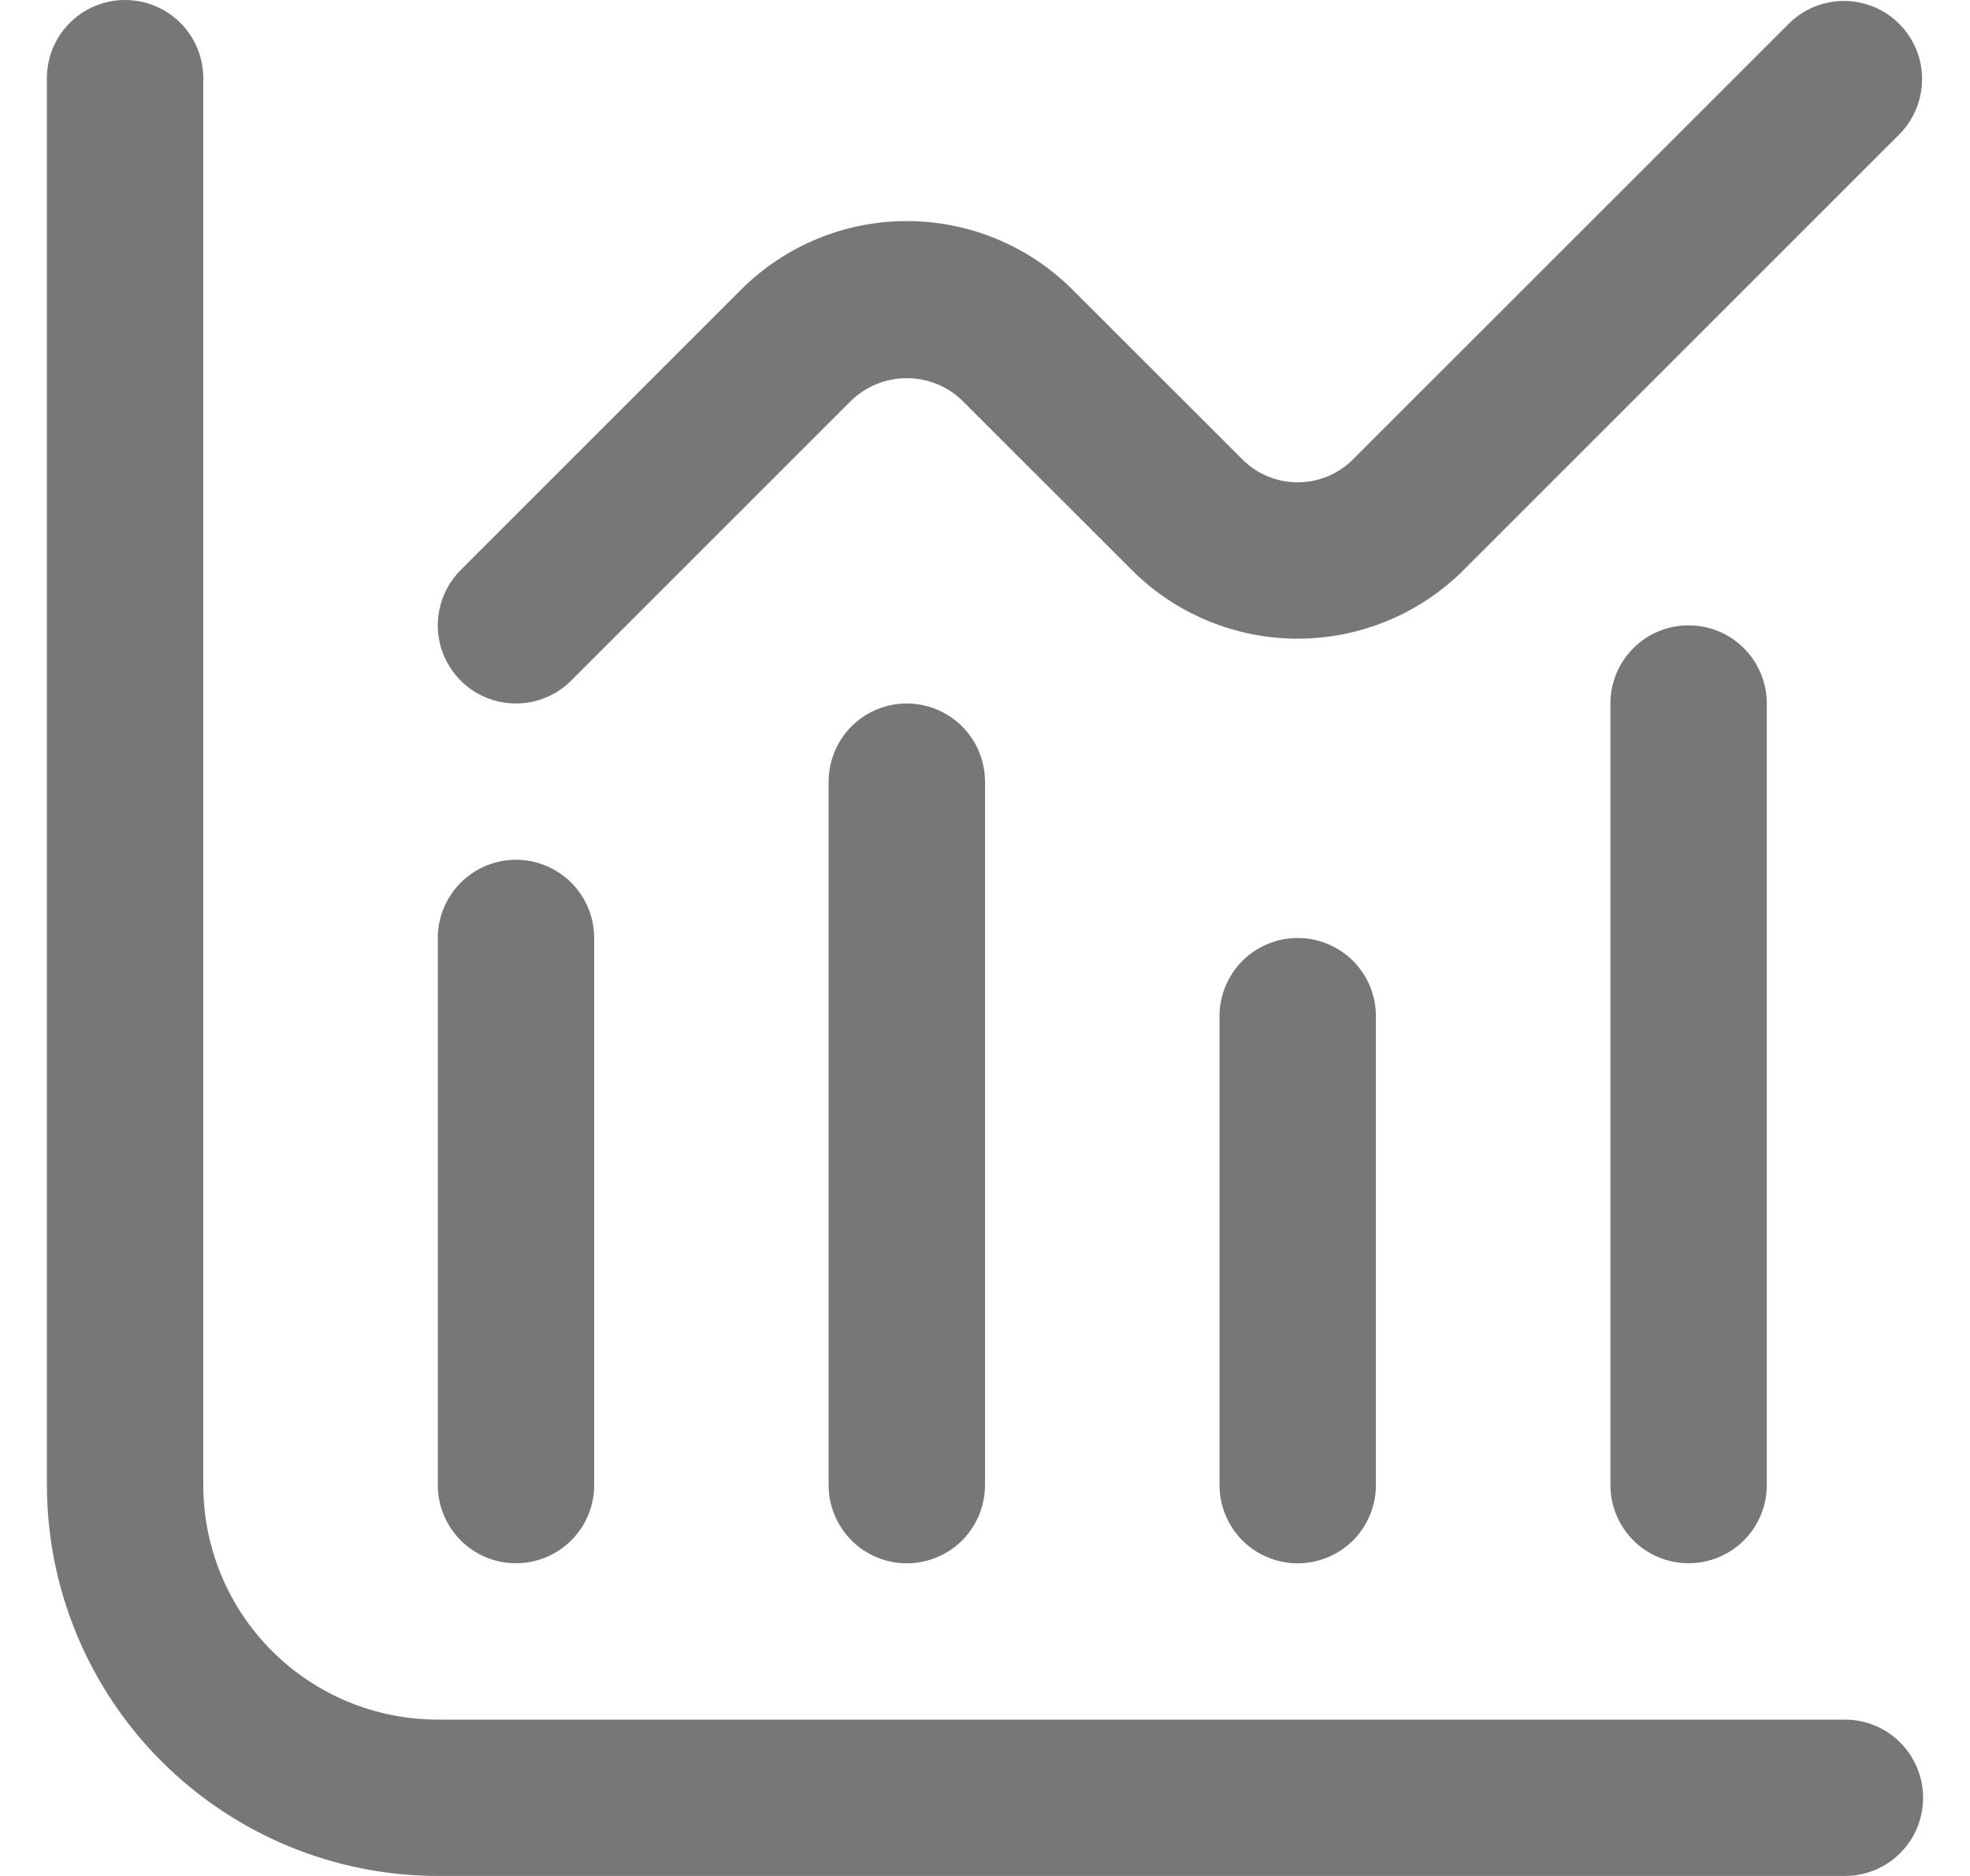 <svg width="21" height="20" viewBox="0 0 21 20" fill="none" xmlns="http://www.w3.org/2000/svg">
<g clip-path="url(#clip0_278_2797)">
<path d="M19.667 18.333H4.667C4.004 18.333 3.368 18.07 2.899 17.601C2.43 17.132 2.167 16.496 2.167 15.833V0.833C2.167 0.612 2.079 0.4 1.923 0.244C1.766 0.088 1.554 0 1.333 0C1.112 0 0.9 0.088 0.744 0.244C0.588 0.4 0.5 0.612 0.5 0.833L0.5 15.833C0.501 16.938 0.941 17.997 1.722 18.778C2.503 19.559 3.562 19.999 4.667 20H19.667C19.888 20 20.1 19.912 20.256 19.756C20.412 19.6 20.5 19.388 20.5 19.167C20.5 18.946 20.412 18.734 20.256 18.577C20.1 18.421 19.888 18.333 19.667 18.333Z" fill="#777777"/>
<path d="M5.5 16.666C5.721 16.666 5.933 16.579 6.09 16.422C6.246 16.266 6.334 16.054 6.334 15.833V10C6.334 9.779 6.246 9.567 6.09 9.411C5.933 9.254 5.721 9.166 5.5 9.166C5.279 9.166 5.067 9.254 4.911 9.411C4.755 9.567 4.667 9.779 4.667 10V15.833C4.667 16.054 4.755 16.266 4.911 16.422C5.067 16.579 5.279 16.666 5.5 16.666Z" fill="#777777"/>
<path d="M8.833 8.333V15.833C8.833 16.054 8.921 16.266 9.077 16.423C9.233 16.579 9.445 16.667 9.666 16.667C9.887 16.667 10.099 16.579 10.256 16.423C10.412 16.266 10.5 16.054 10.5 15.833V8.333C10.5 8.112 10.412 7.9 10.256 7.744C10.099 7.588 9.887 7.5 9.666 7.5C9.445 7.5 9.233 7.588 9.077 7.744C8.921 7.9 8.833 8.112 8.833 8.333Z" fill="#777777"/>
<path d="M13 10.833V15.833C13 16.054 13.088 16.266 13.244 16.423C13.4 16.579 13.612 16.667 13.833 16.667C14.054 16.667 14.266 16.579 14.423 16.423C14.579 16.266 14.667 16.054 14.667 15.833V10.833C14.667 10.612 14.579 10.4 14.423 10.244C14.266 10.088 14.054 10 13.833 10C13.612 10 13.4 10.088 13.244 10.244C13.088 10.4 13 10.612 13 10.833Z" fill="#777777"/>
<path d="M17.167 7.5V15.833C17.167 16.054 17.255 16.266 17.411 16.422C17.567 16.579 17.779 16.666 18 16.666C18.221 16.666 18.433 16.579 18.59 16.422C18.746 16.266 18.834 16.054 18.834 15.833V7.5C18.834 7.279 18.746 7.067 18.59 6.911C18.433 6.754 18.221 6.667 18 6.667C17.779 6.667 17.567 6.754 17.411 6.911C17.255 7.067 17.167 7.279 17.167 7.5Z" fill="#777777"/>
<path d="M5.5 7.5C5.721 7.5 5.933 7.412 6.089 7.256L9.077 4.268C9.236 4.116 9.447 4.032 9.666 4.032C9.886 4.032 10.097 4.116 10.255 4.268L12.066 6.078C12.534 6.546 13.17 6.809 13.833 6.809C14.496 6.809 15.132 6.546 15.601 6.078L20.256 1.423C20.407 1.265 20.491 1.055 20.489 0.836C20.488 0.618 20.4 0.409 20.245 0.254C20.091 0.1 19.882 0.012 19.663 0.01C19.445 0.008 19.234 0.092 19.077 0.244L14.422 4.898C14.266 5.055 14.054 5.142 13.833 5.142C13.612 5.142 13.4 5.055 13.244 4.898L11.434 3.089C10.965 2.62 10.329 2.357 9.666 2.357C9.003 2.357 8.368 2.62 7.899 3.089L4.91 6.078C4.794 6.194 4.715 6.343 4.683 6.504C4.65 6.666 4.667 6.833 4.73 6.986C4.793 7.138 4.9 7.268 5.037 7.36C5.174 7.451 5.335 7.5 5.5 7.5Z" fill="#777777"/>
</g>
<defs>
<clipPath id="clip0_278_2797">
<rect width="20" height="20" fill="white" transform="translate(0.5)"/>
</clipPath>
</defs>
</svg>
